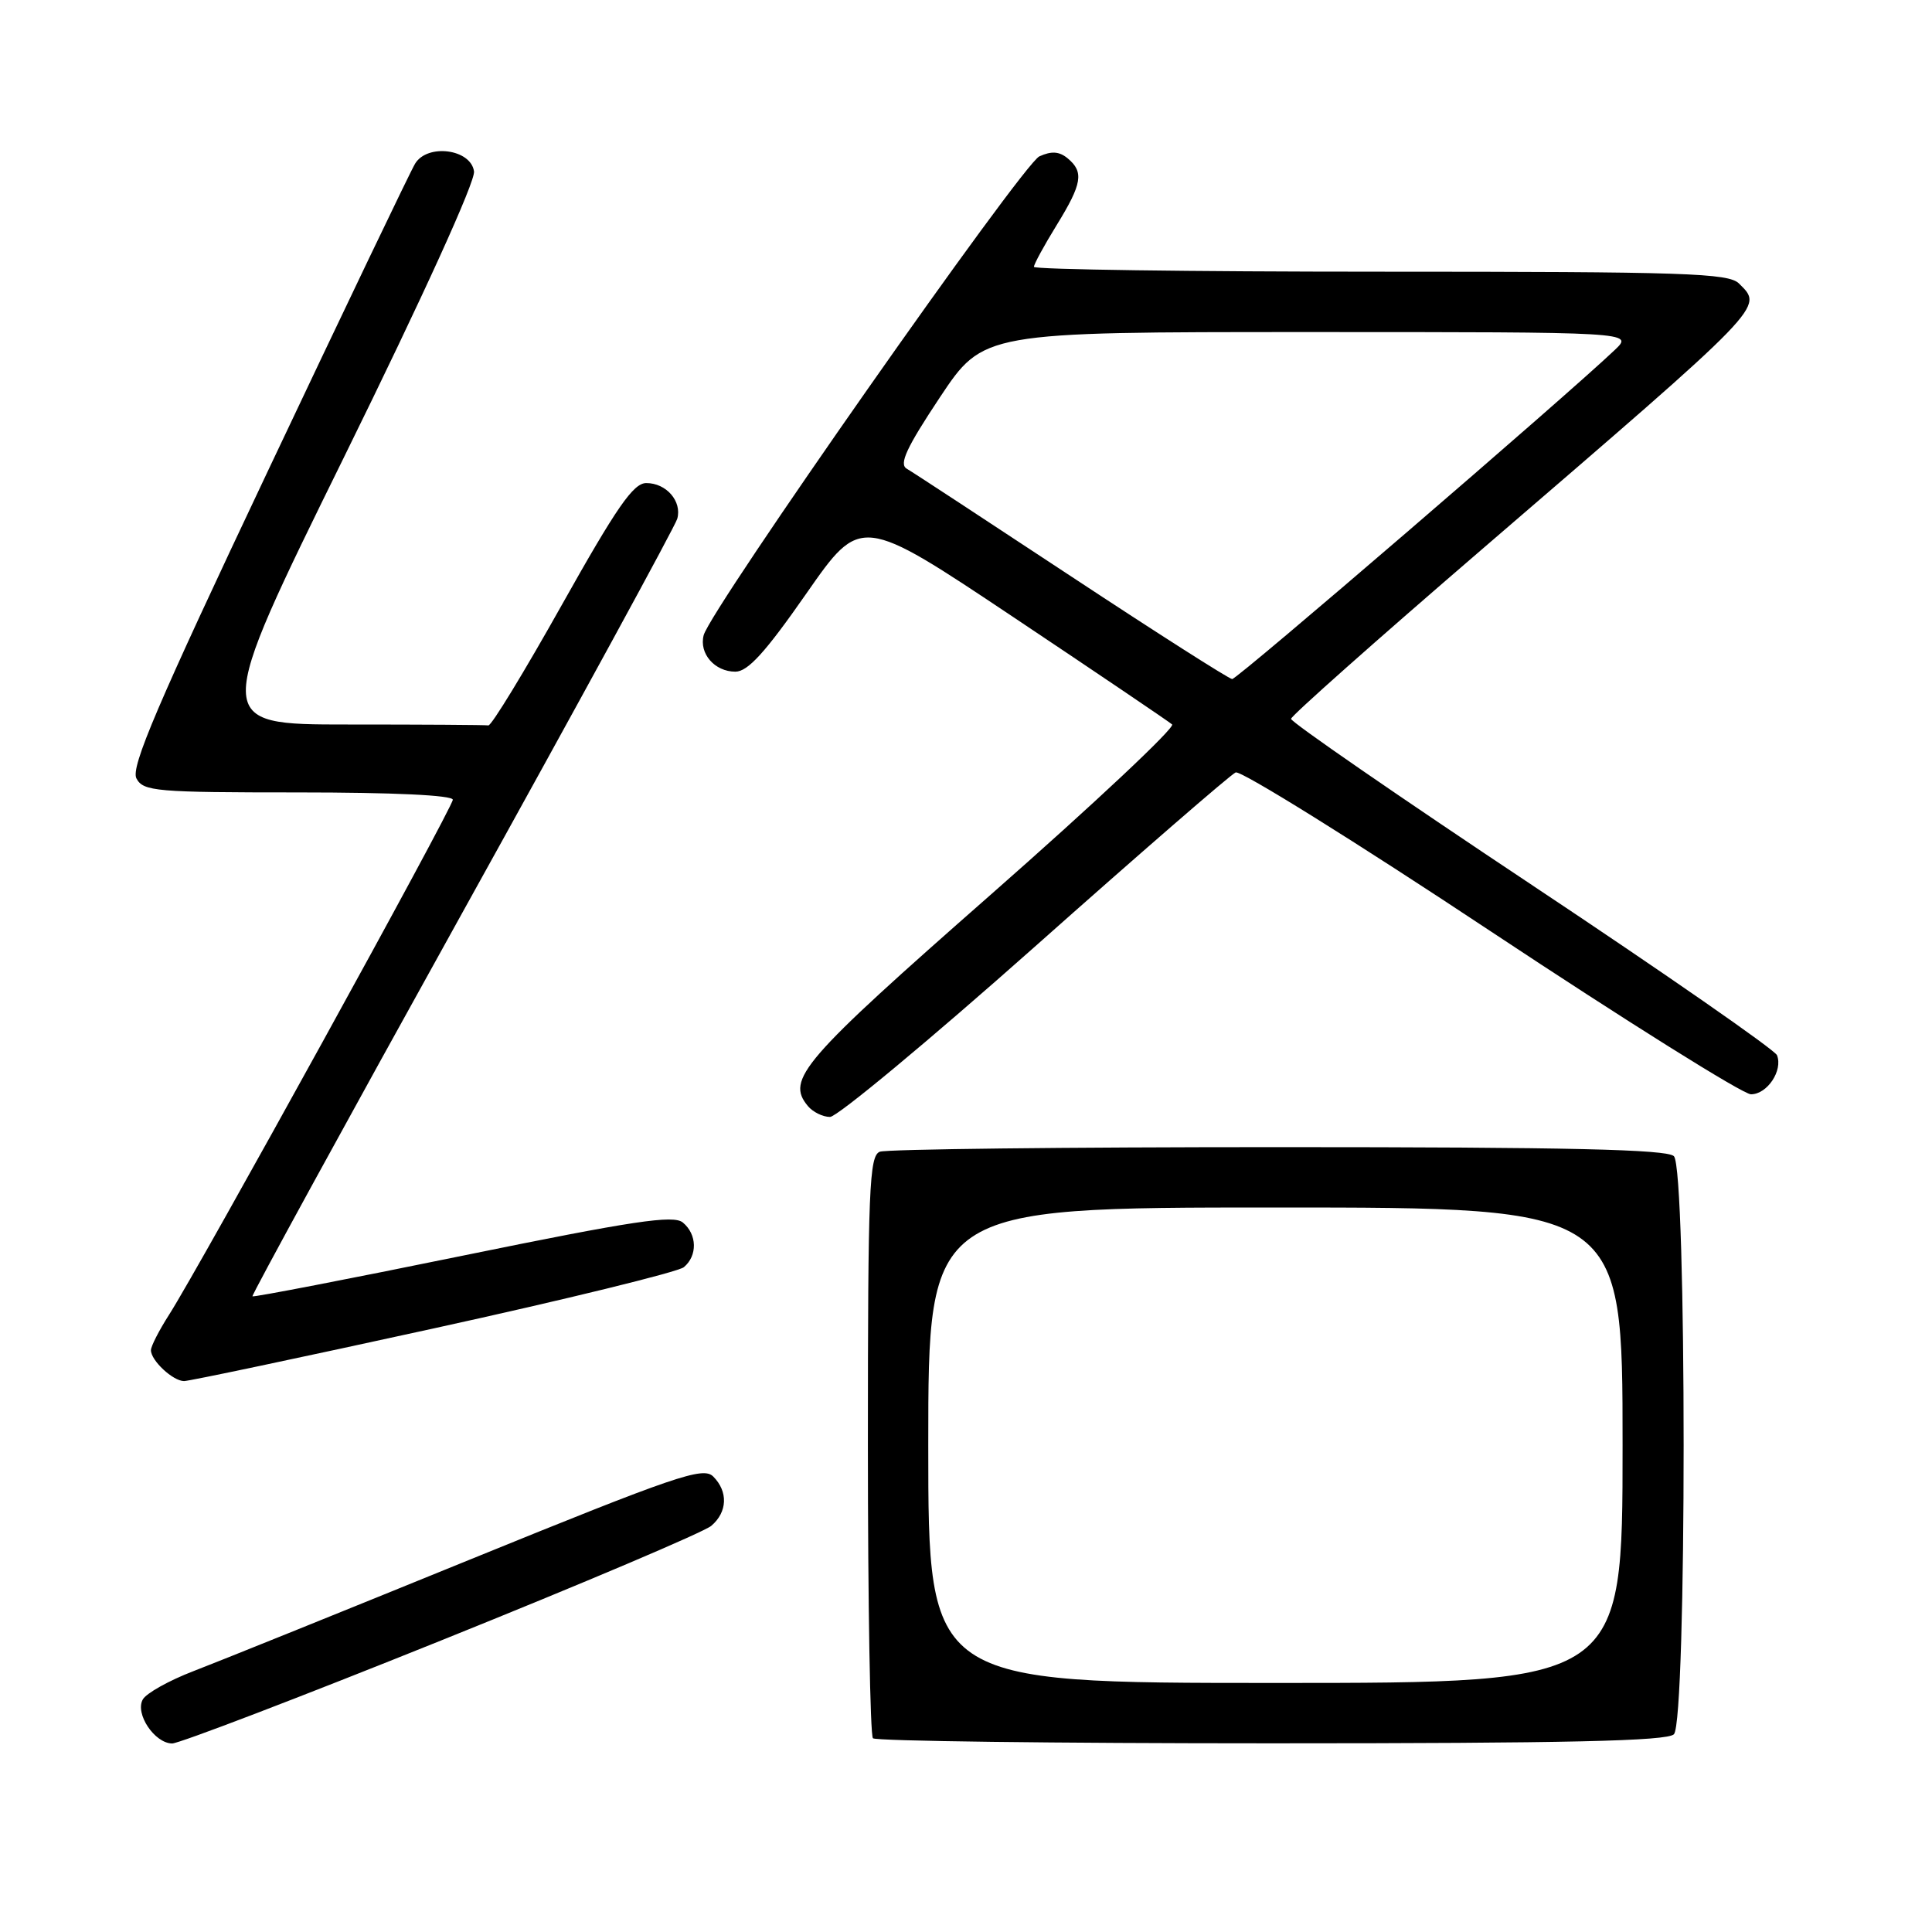 <?xml version="1.0" encoding="UTF-8" standalone="no"?>
<!DOCTYPE svg PUBLIC "-//W3C//DTD SVG 1.1//EN" "http://www.w3.org/Graphics/SVG/1.1/DTD/svg11.dtd" >
<svg xmlns="http://www.w3.org/2000/svg" xmlns:xlink="http://www.w3.org/1999/xlink" version="1.1" viewBox="0 0 256 256">
 <g >
 <path fill="currentColor"
d=" M 58.50 217.35 C 77.20 209.83 93.29 203.00 94.25 202.18 C 96.40 200.35 96.50 197.64 94.50 195.64 C 93.16 194.31 89.59 195.53 62.25 206.66 C 45.34 213.55 28.86 220.20 25.62 221.44 C 22.39 222.68 19.37 224.37 18.92 225.19 C 17.86 227.07 20.48 230.99 22.81 231.02 C 23.74 231.02 39.80 224.88 58.50 217.35 Z  M 221.80 229.80 C 223.52 228.08 223.52 154.92 221.80 153.20 C 220.90 152.30 207.88 152.00 169.38 152.00 C 141.21 152.00 117.45 152.27 116.58 152.61 C 115.18 153.15 115.00 157.51 115.00 191.44 C 115.00 212.46 115.30 229.97 115.67 230.33 C 116.03 230.70 139.79 231.00 168.47 231.00 C 207.68 231.00 220.90 230.70 221.80 229.80 Z  M 57.43 176.03 C 74.92 172.20 89.85 168.54 90.61 167.91 C 92.44 166.39 92.38 163.56 90.48 161.99 C 89.25 160.96 83.92 161.76 61.33 166.38 C 46.14 169.49 33.59 171.91 33.45 171.77 C 33.32 171.62 45.82 148.78 61.23 121.00 C 76.64 93.22 89.47 69.71 89.74 68.74 C 90.39 66.43 88.29 64.00 85.63 64.01 C 83.92 64.01 81.71 67.21 74.46 80.13 C 69.49 88.99 65.11 96.19 64.71 96.12 C 64.32 96.05 55.93 96.00 46.08 96.00 C 28.15 96.00 28.15 96.00 45.64 60.46 C 56.09 39.22 63.00 24.03 62.81 22.71 C 62.39 19.74 56.63 18.99 55.00 21.69 C 54.39 22.69 45.62 41.01 35.50 62.40 C 20.80 93.46 17.29 101.68 18.08 103.15 C 18.99 104.86 20.65 105.00 39.54 105.00 C 52.10 105.00 60.00 105.37 60.00 105.97 C 60.00 107.00 26.43 167.93 22.39 174.23 C 21.08 176.28 20.00 178.38 20.00 178.91 C 20.00 180.28 22.92 183.00 24.39 183.00 C 25.08 183.00 39.95 179.86 57.43 176.03 Z  M 137.11 125.45 C 151.07 113.04 163.05 102.65 163.73 102.35 C 164.40 102.05 179.61 111.52 197.52 123.40 C 215.44 135.28 230.96 145.00 232.01 145.00 C 234.17 145.00 236.27 141.84 235.46 139.82 C 235.16 139.10 220.54 128.94 202.96 117.25 C 185.38 105.56 171.03 95.66 171.07 95.25 C 171.10 94.84 182.38 84.83 196.12 73.00 C 234.33 40.11 233.66 40.80 230.43 37.57 C 229.05 36.19 223.35 36.00 182.93 36.00 C 157.67 36.00 137.00 35.71 137.00 35.36 C 137.00 35.01 138.35 32.53 140.00 29.85 C 143.40 24.33 143.65 22.79 141.47 20.98 C 140.36 20.06 139.33 19.99 137.72 20.72 C 135.49 21.74 94.14 80.73 93.24 84.17 C 92.61 86.60 94.70 89.00 97.44 89.00 C 99.09 89.00 101.41 86.45 106.85 78.64 C 114.07 68.28 114.07 68.28 134.29 81.78 C 145.40 89.20 154.86 95.60 155.31 95.99 C 155.75 96.39 144.95 106.53 131.31 118.52 C 106.23 140.56 104.11 143.02 107.05 146.56 C 107.71 147.35 109.03 148.00 109.98 148.00 C 110.93 148.00 123.14 137.85 137.11 125.45 Z  M 123.00 191.50 C 123.00 160.00 123.00 160.00 169.00 160.00 C 215.00 160.00 215.00 160.00 215.00 191.50 C 215.00 223.00 215.00 223.00 169.00 223.00 C 123.00 223.00 123.00 223.00 123.00 191.50 Z  M 142.00 76.42 C 130.72 68.98 120.89 62.53 120.14 62.10 C 119.10 61.49 120.13 59.29 124.54 52.65 C 130.30 44.00 130.30 44.00 173.38 44.00 C 216.45 44.00 216.45 44.00 213.98 46.36 C 207.42 52.60 163.95 90.00 163.27 89.98 C 162.85 89.96 153.28 83.86 142.00 76.42 Z "/>
</g>
</svg>